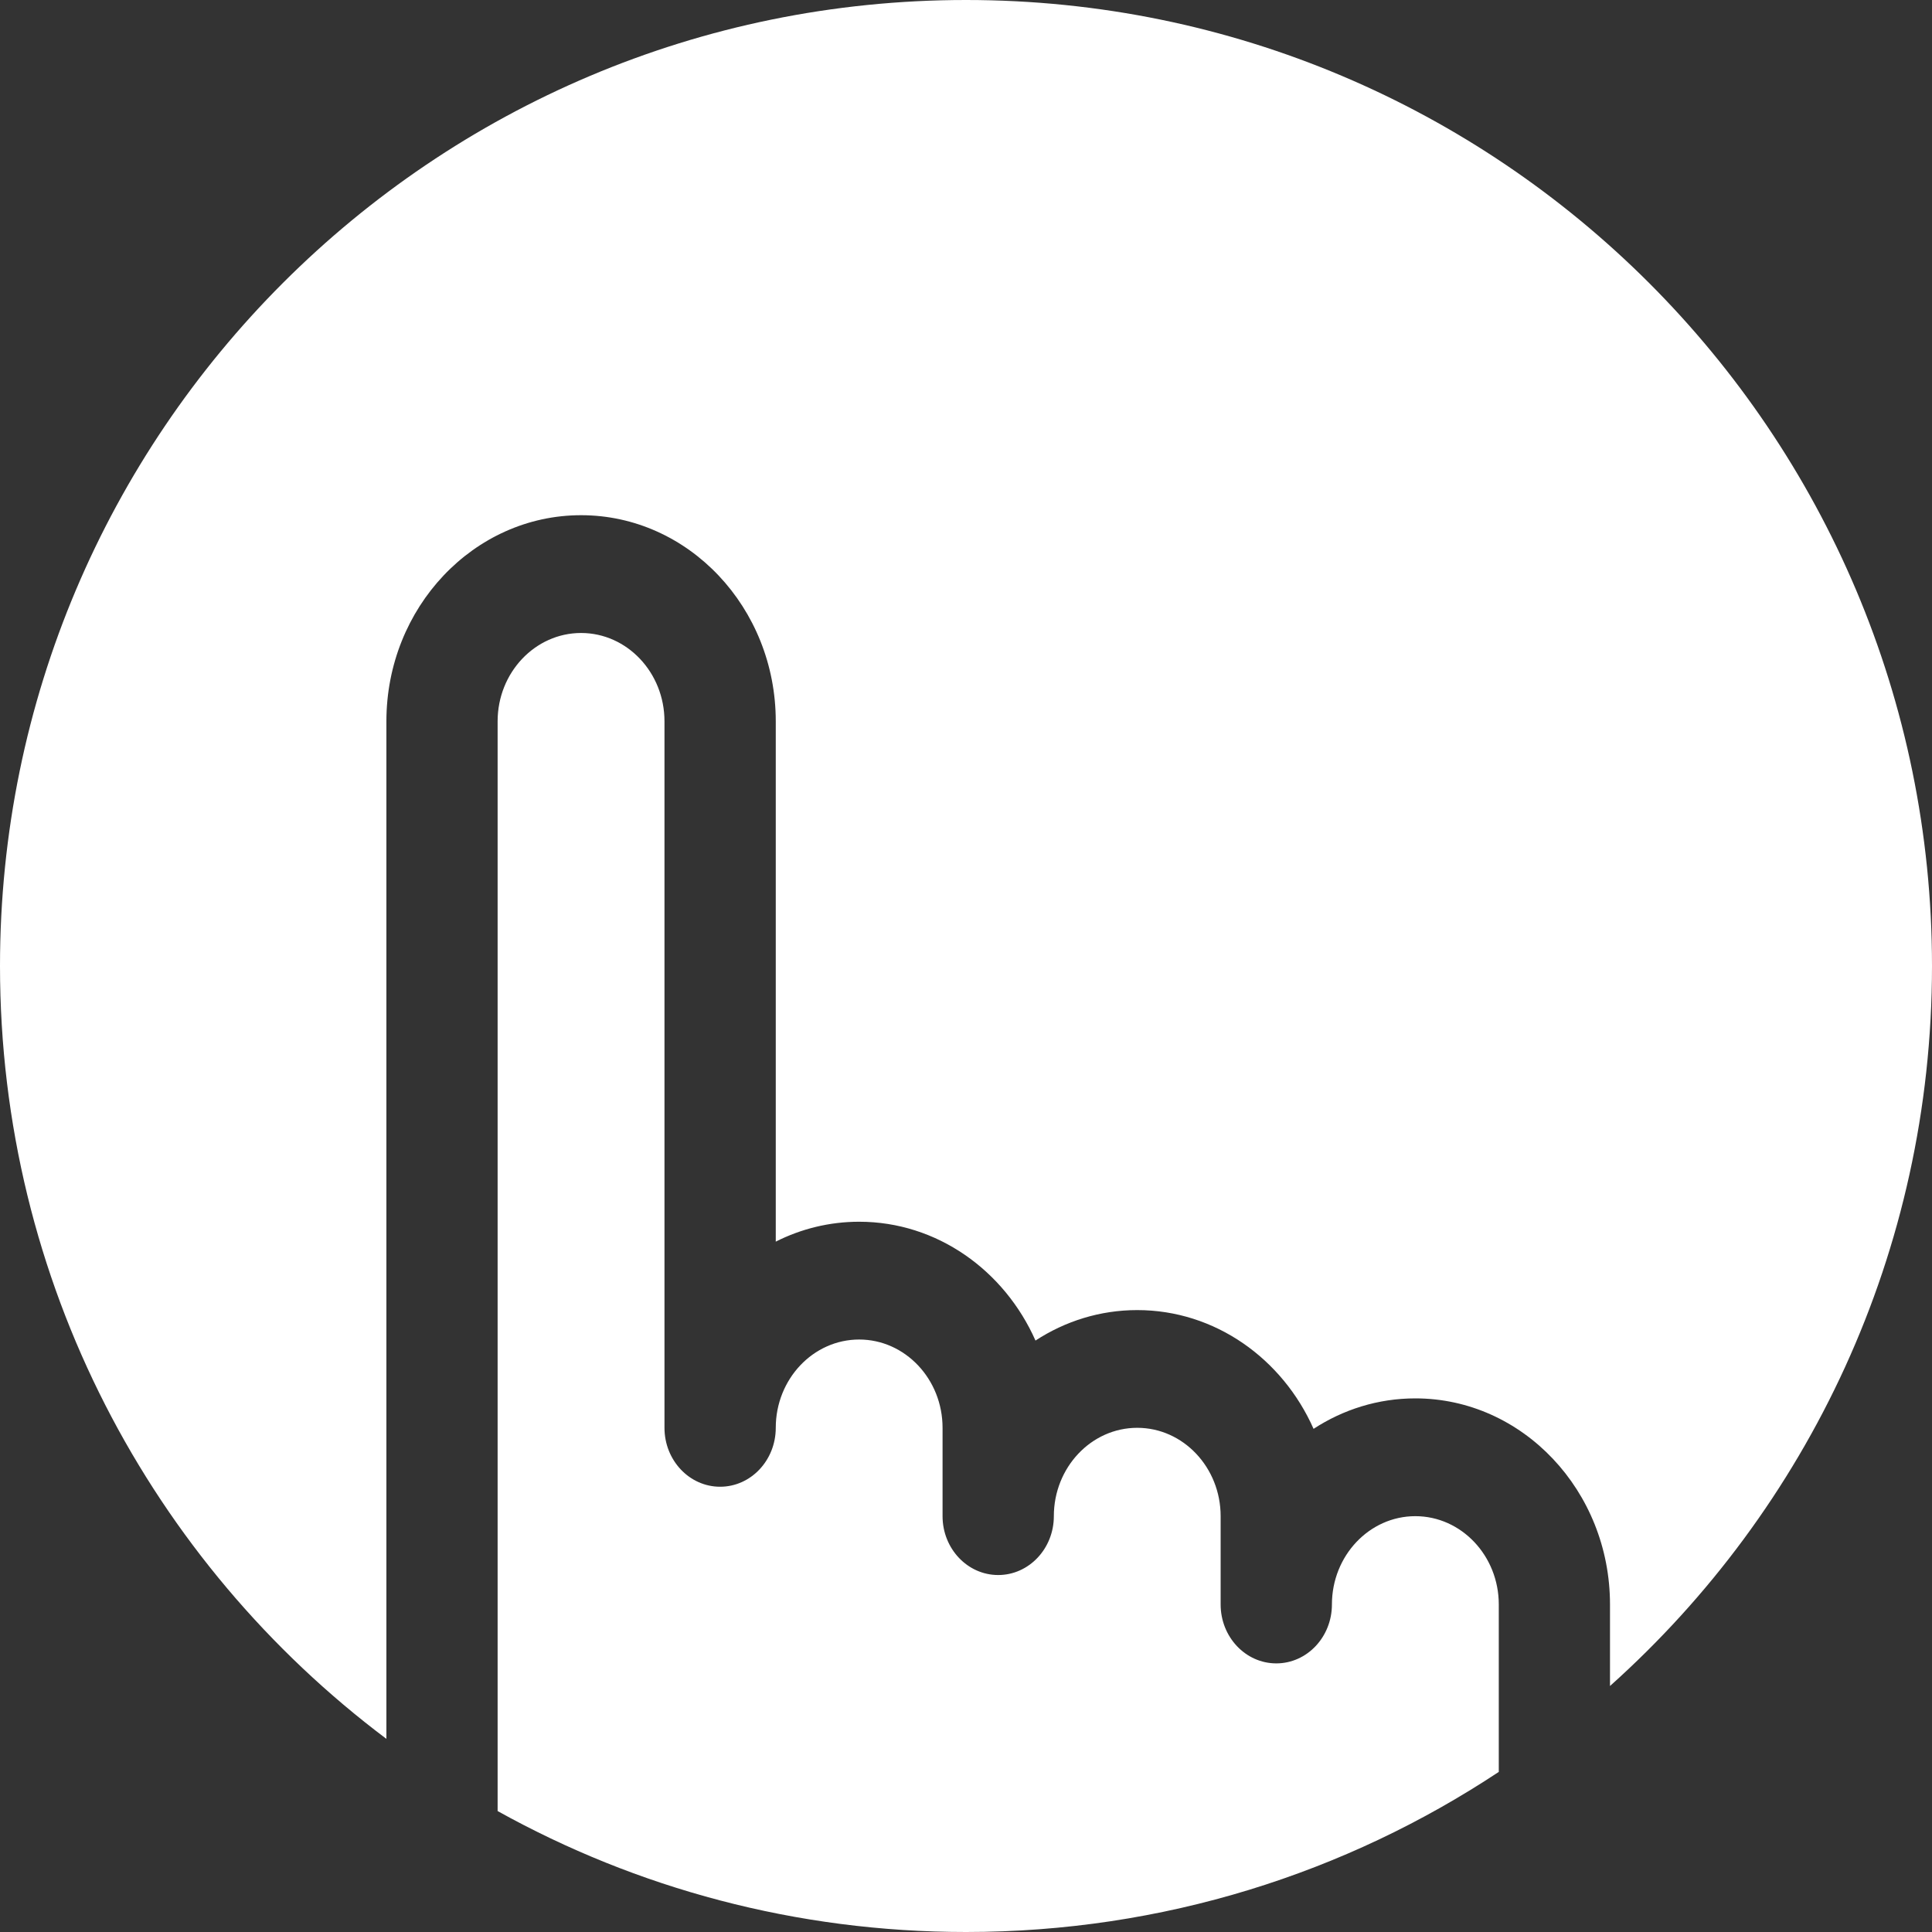 <svg width="30" height="30" viewBox="0 0 30 30" fill="none" xmlns="http://www.w3.org/2000/svg">
<rect x="0" y="0" width="30" height="30" fill="#333333" stroke="none"/>
<path fill-rule="evenodd" clip-rule="evenodd" d="M25 26.18C28.069 23.434 30 19.442 30 15C30 6.716 23.284 0 15 0C6.716 0 0 6.716 0 15C0 19.907 2.357 24.265 6 27.001V11.2C6 9.435 7.356 8 9.023 8C10.69 8 12.046 9.435 12.046 11.2V19.28C12.438 19.082 12.878 18.971 13.341 18.971C14.55 18.971 15.596 19.727 16.079 20.816C16.539 20.516 17.08 20.343 17.659 20.343C18.869 20.343 19.915 21.099 20.397 22.187C20.857 21.887 21.398 21.714 21.977 21.714C23.644 21.714 25 23.15 25 24.914V26.18ZM23.273 27.514V24.914C23.273 24.158 22.692 23.543 21.977 23.543C21.263 23.543 20.682 24.158 20.682 24.914C20.682 25.419 20.295 25.829 19.818 25.829C19.341 25.829 18.954 25.419 18.954 24.914V23.543C18.954 22.787 18.373 22.171 17.659 22.171C16.945 22.171 16.364 22.787 16.364 23.543C16.364 24.047 15.977 24.457 15.5 24.457C15.023 24.457 14.636 24.047 14.636 23.543V22.171C14.636 21.415 14.055 20.8 13.341 20.8C12.627 20.8 12.046 21.415 12.046 22.171C12.046 22.676 11.659 23.086 11.182 23.086C10.705 23.086 10.318 22.676 10.318 22.171V11.2C10.318 10.444 9.737 9.829 9.023 9.829C8.309 9.829 7.727 10.444 7.727 11.2V28.122C9.881 29.319 12.361 30 15 30C18.058 30 20.901 29.085 23.273 27.514Z" fill="white"/>
</svg>
